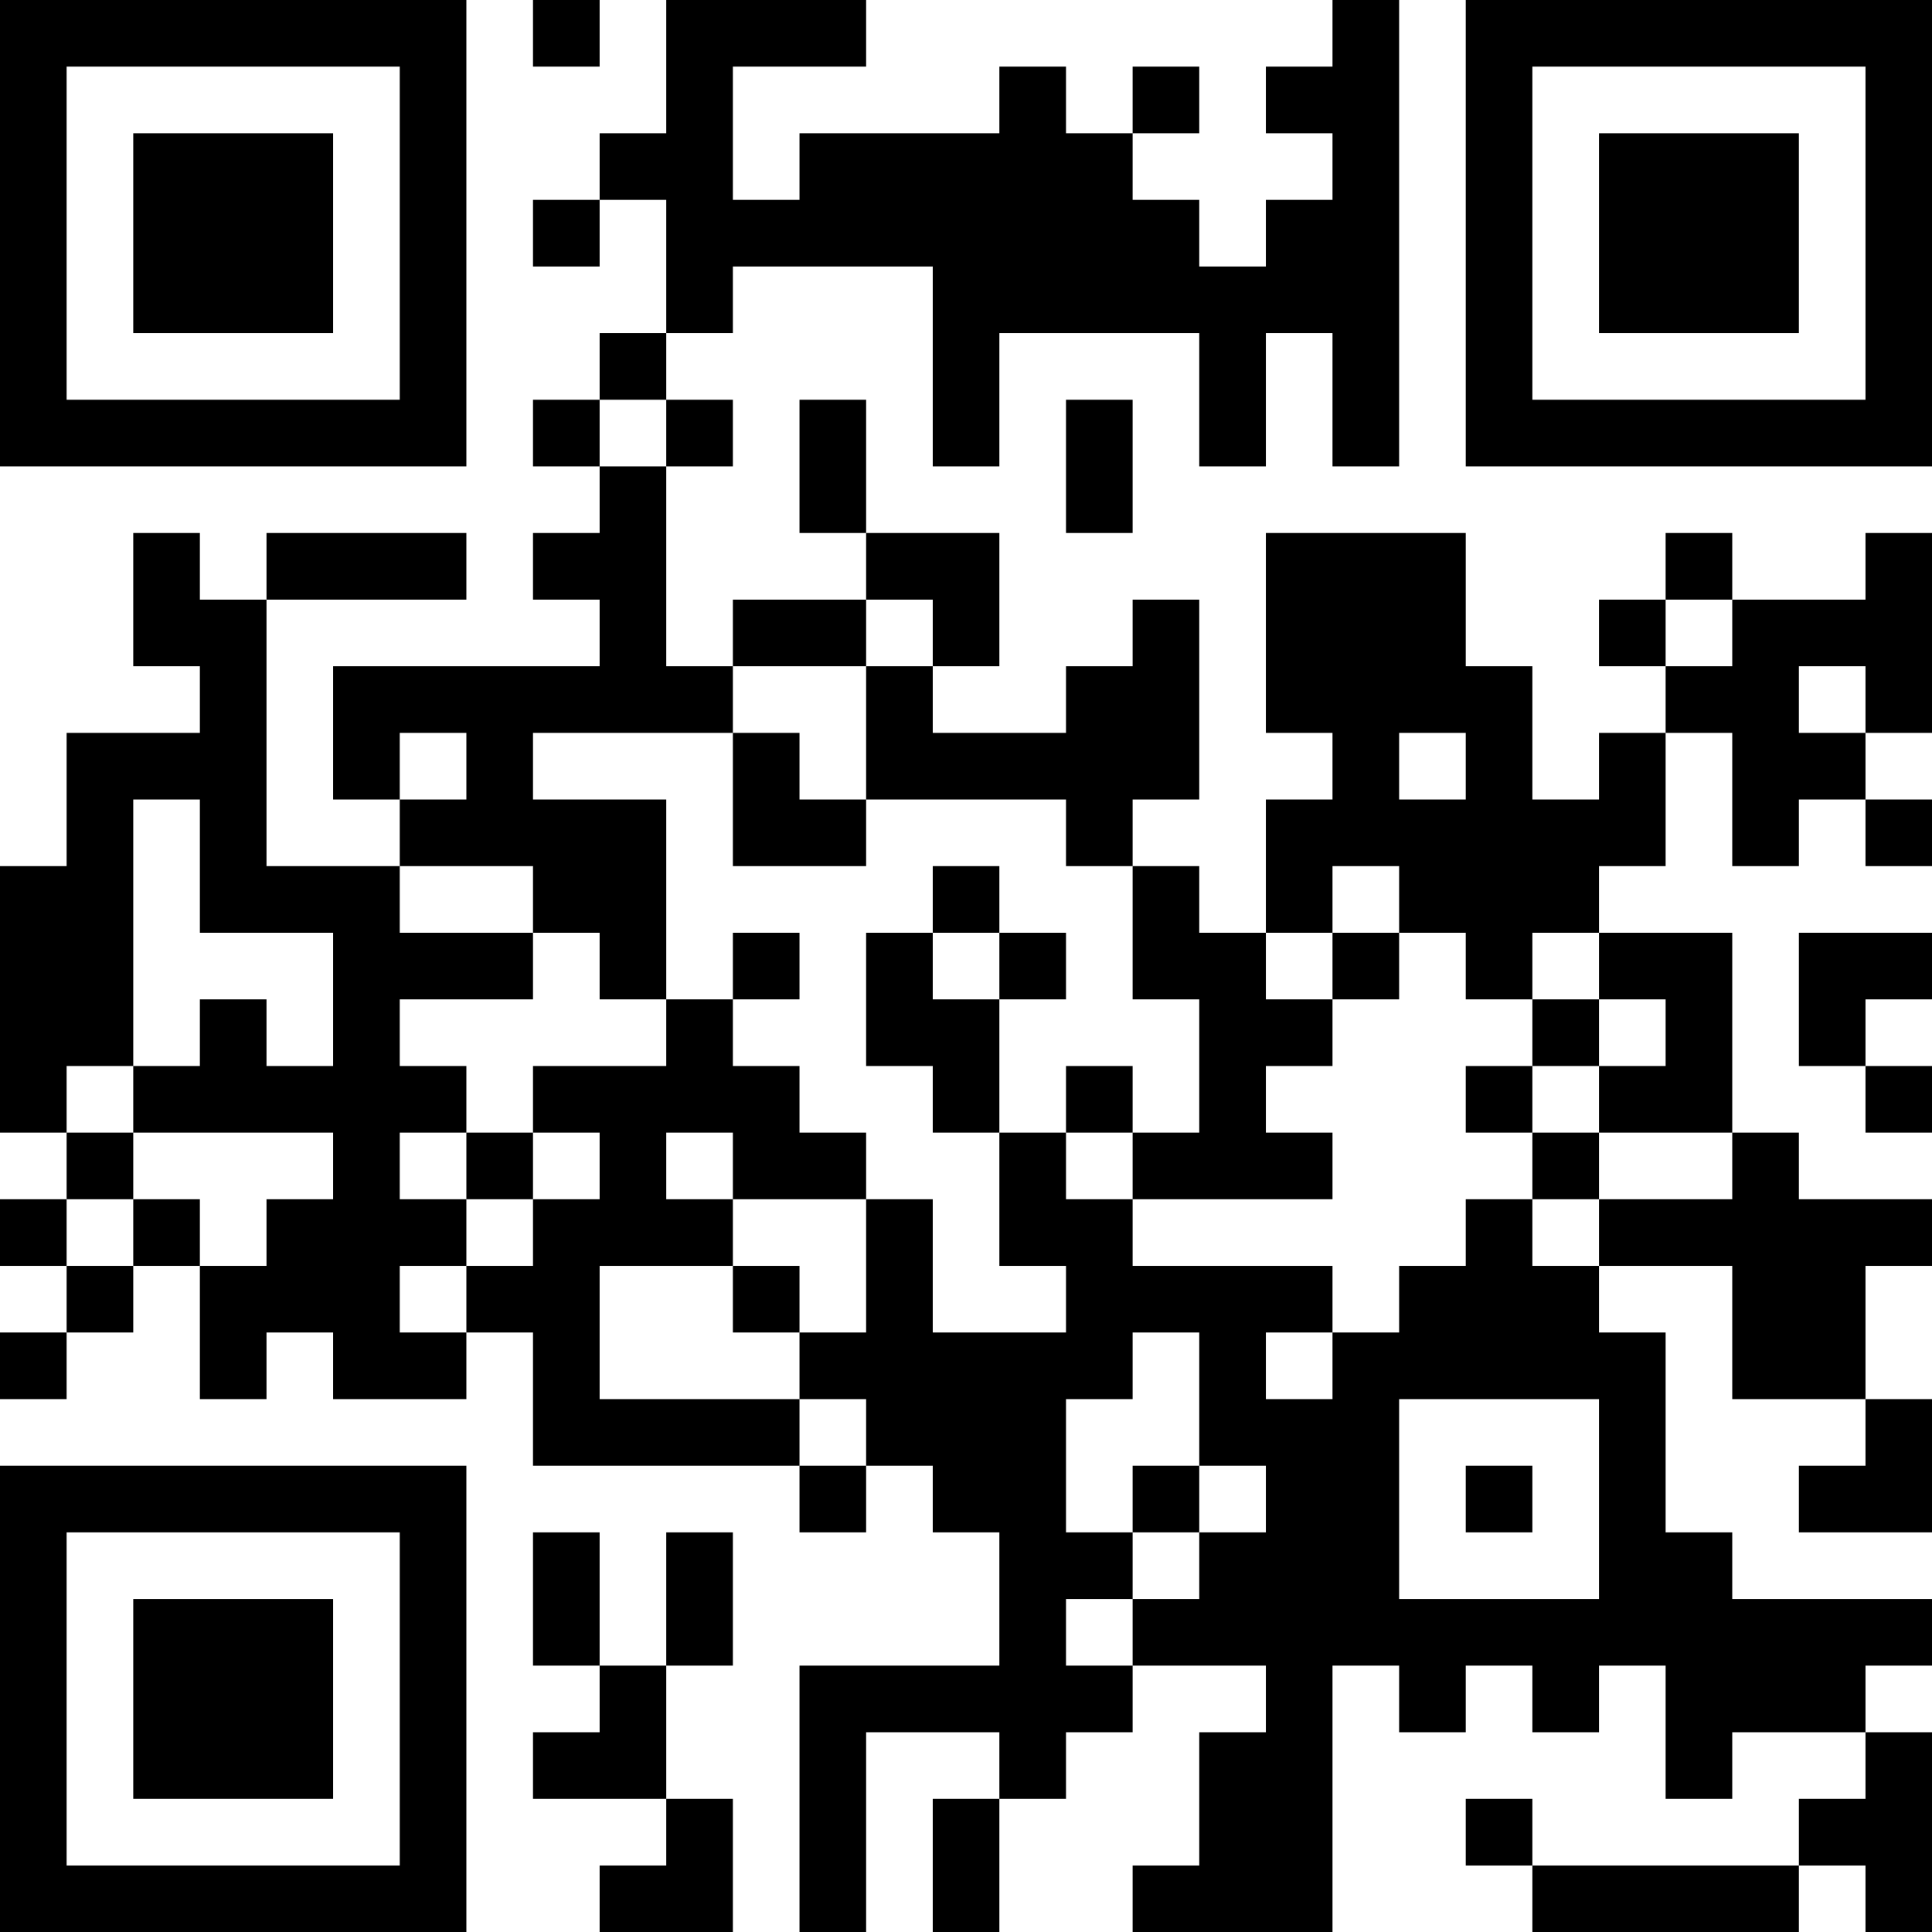 <?xml version="1.0" encoding="UTF-8"?>
<svg xmlns="http://www.w3.org/2000/svg" version="1.1" width="200" height="200" viewBox="0 0 200 200"><rect x="0" y="0" width="200" height="200" fill="#ffffff"/><g transform="scale(6.897)"><g transform="translate(0,0)"><path fill-rule="evenodd" d="M8 0L8 1L9 1L9 0ZM10 0L10 2L9 2L9 3L8 3L8 4L9 4L9 3L10 3L10 5L9 5L9 6L8 6L8 7L9 7L9 8L8 8L8 9L9 9L9 10L5 10L5 12L6 12L6 13L4 13L4 9L7 9L7 8L4 8L4 9L3 9L3 8L2 8L2 10L3 10L3 11L1 11L1 13L0 13L0 17L1 17L1 18L0 18L0 19L1 19L1 20L0 20L0 21L1 21L1 20L2 20L2 19L3 19L3 21L4 21L4 20L5 20L5 21L7 21L7 20L8 20L8 22L12 22L12 23L13 23L13 22L14 22L14 23L15 23L15 25L12 25L12 29L13 29L13 26L15 26L15 27L14 27L14 29L15 29L15 27L16 27L16 26L17 26L17 25L19 25L19 26L18 26L18 28L17 28L17 29L20 29L20 25L21 25L21 26L22 26L22 25L23 25L23 26L24 26L24 25L25 25L25 27L26 27L26 26L28 26L28 27L27 27L27 28L23 28L23 27L22 27L22 28L23 28L23 29L27 29L27 28L28 28L28 29L29 29L29 26L28 26L28 25L29 25L29 24L26 24L26 23L25 23L25 20L24 20L24 19L26 19L26 21L28 21L28 22L27 22L27 23L29 23L29 21L28 21L28 19L29 19L29 18L27 18L27 17L26 17L26 14L24 14L24 13L25 13L25 11L26 11L26 13L27 13L27 12L28 12L28 13L29 13L29 12L28 12L28 11L29 11L29 8L28 8L28 9L26 9L26 8L25 8L25 9L24 9L24 10L25 10L25 11L24 11L24 12L23 12L23 10L22 10L22 8L19 8L19 11L20 11L20 12L19 12L19 14L18 14L18 13L17 13L17 12L18 12L18 9L17 9L17 10L16 10L16 11L14 11L14 10L15 10L15 8L13 8L13 6L12 6L12 8L13 8L13 9L11 9L11 10L10 10L10 7L11 7L11 6L10 6L10 5L11 5L11 4L14 4L14 7L15 7L15 5L18 5L18 7L19 7L19 5L20 5L20 7L21 7L21 0L20 0L20 1L19 1L19 2L20 2L20 3L19 3L19 4L18 4L18 3L17 3L17 2L18 2L18 1L17 1L17 2L16 2L16 1L15 1L15 2L12 2L12 3L11 3L11 1L13 1L13 0ZM9 6L9 7L10 7L10 6ZM16 6L16 8L17 8L17 6ZM13 9L13 10L11 10L11 11L8 11L8 12L10 12L10 15L9 15L9 14L8 14L8 13L6 13L6 14L8 14L8 15L6 15L6 16L7 16L7 17L6 17L6 18L7 18L7 19L6 19L6 20L7 20L7 19L8 19L8 18L9 18L9 17L8 17L8 16L10 16L10 15L11 15L11 16L12 16L12 17L13 17L13 18L11 18L11 17L10 17L10 18L11 18L11 19L9 19L9 21L12 21L12 22L13 22L13 21L12 21L12 20L13 20L13 18L14 18L14 20L16 20L16 19L15 19L15 17L16 17L16 18L17 18L17 19L20 19L20 20L19 20L19 21L20 21L20 20L21 20L21 19L22 19L22 18L23 18L23 19L24 19L24 18L26 18L26 17L24 17L24 16L25 16L25 15L24 15L24 14L23 14L23 15L22 15L22 14L21 14L21 13L20 13L20 14L19 14L19 15L20 15L20 16L19 16L19 17L20 17L20 18L17 18L17 17L18 17L18 15L17 15L17 13L16 13L16 12L13 12L13 10L14 10L14 9ZM25 9L25 10L26 10L26 9ZM27 10L27 11L28 11L28 10ZM6 11L6 12L7 12L7 11ZM11 11L11 13L13 13L13 12L12 12L12 11ZM21 11L21 12L22 12L22 11ZM2 12L2 16L1 16L1 17L2 17L2 18L1 18L1 19L2 19L2 18L3 18L3 19L4 19L4 18L5 18L5 17L2 17L2 16L3 16L3 15L4 15L4 16L5 16L5 14L3 14L3 12ZM14 13L14 14L13 14L13 16L14 16L14 17L15 17L15 15L16 15L16 14L15 14L15 13ZM11 14L11 15L12 15L12 14ZM14 14L14 15L15 15L15 14ZM20 14L20 15L21 15L21 14ZM27 14L27 16L28 16L28 17L29 17L29 16L28 16L28 15L29 15L29 14ZM23 15L23 16L22 16L22 17L23 17L23 18L24 18L24 17L23 17L23 16L24 16L24 15ZM16 16L16 17L17 17L17 16ZM7 17L7 18L8 18L8 17ZM11 19L11 20L12 20L12 19ZM17 20L17 21L16 21L16 23L17 23L17 24L16 24L16 25L17 25L17 24L18 24L18 23L19 23L19 22L18 22L18 20ZM21 21L21 24L24 24L24 21ZM17 22L17 23L18 23L18 22ZM22 22L22 23L23 23L23 22ZM8 23L8 25L9 25L9 26L8 26L8 27L10 27L10 28L9 28L9 29L11 29L11 27L10 27L10 25L11 25L11 23L10 23L10 25L9 25L9 23ZM0 0L0 7L7 7L7 0ZM1 1L1 6L6 6L6 1ZM2 2L2 5L5 5L5 2ZM22 0L22 7L29 7L29 0ZM23 1L23 6L28 6L28 1ZM24 2L24 5L27 5L27 2ZM0 22L0 29L7 29L7 22ZM1 23L1 28L6 28L6 23ZM2 24L2 27L5 27L5 24Z" fill="#000000"/></g></g></svg>
